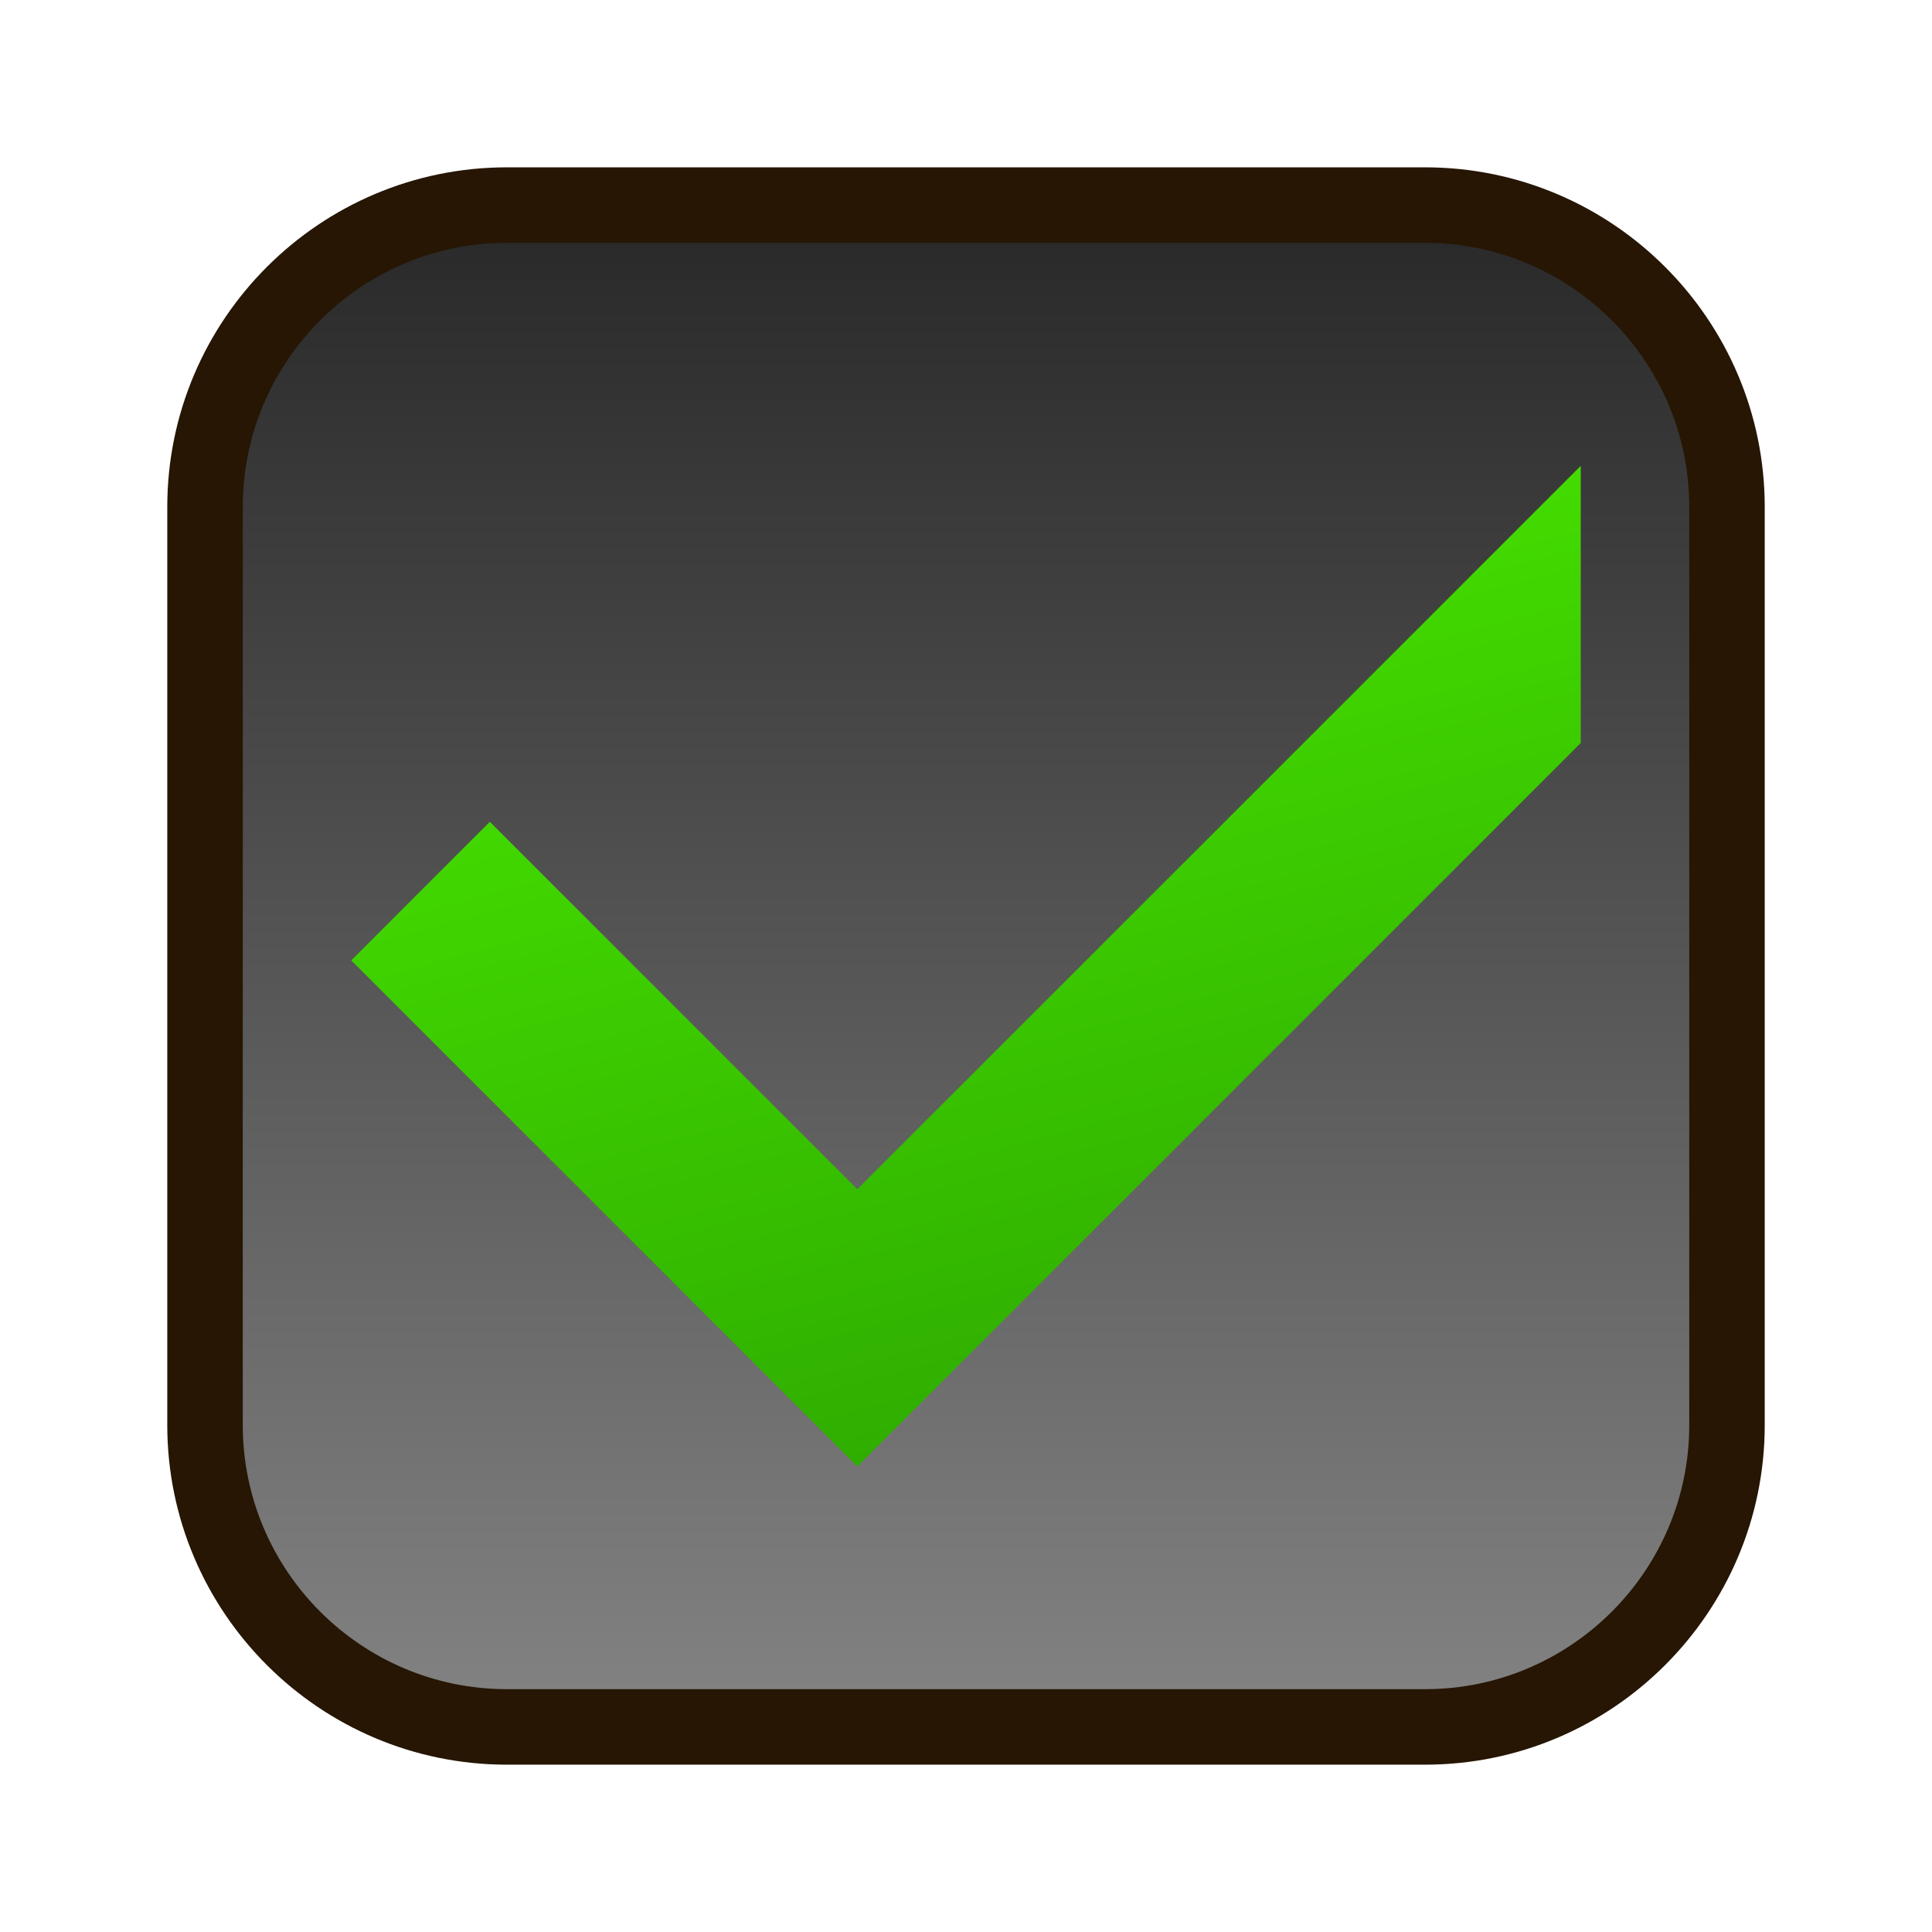 <?xml version="1.0" encoding="utf-8"?>
<!-- Generator: Adobe Illustrator 15.0.0, SVG Export Plug-In . SVG Version: 6.00 Build 0)  -->
<!DOCTYPE svg PUBLIC "-//W3C//DTD SVG 1.1//EN" "http://www.w3.org/Graphics/SVG/1.1/DTD/svg11.dtd">
<svg version="1.1" id="レイヤー_1" xmlns="http://www.w3.org/2000/svg" xmlns:xlink="http://www.w3.org/1999/xlink" x="0px"
	 y="0px" width="64px" height="64px" viewBox="0 0 64 64" style="enable-background:new 0 0 64 64;" xml:space="preserve">
<g>
	<g>
		<linearGradient id="SVGID_1_" gradientUnits="userSpaceOnUse" x1="32" y1="83.083" x2="32" y2="6.291">
			<stop  offset="0" style="stop-color:#B2B2B2"/>
			<stop  offset="1" style="stop-color:#272727"/>
		</linearGradient>
		<path style="fill:url(#SVGID_1_);" d="M57.209,47.205c0,5.502-4.501,10.002-10.003,10.002H16.794
			c-5.501,0-10.003-4.5-10.003-10.002V16.796c0-5.501,4.501-10.003,10.003-10.003
			h30.412c5.502,0,10.003,4.501,10.003,10.003V47.205z"/>
		<path style="fill:#261603;" d="M47.206,58.457H16.794c-6.205,0-11.253-5.047-11.253-11.252
			V16.796c0-6.205,5.048-11.253,11.253-11.253h30.412
			c6.205,0,11.253,5.048,11.253,11.253v30.409
			C58.459,53.41,53.411,58.457,47.206,58.457z M16.794,8.043
			c-4.826,0-8.752,3.926-8.752,8.752v30.409c0,4.826,3.926,8.752,8.752,8.752
			h30.412c4.826,0,8.753-3.926,8.753-8.752V16.796
			c0-4.826-3.927-8.752-8.753-8.752H16.794z"/>
	</g>
	<linearGradient id="SVGID_2_" gradientUnits="userSpaceOnUse" x1="30.741" y1="18.933" x2="49.657" y2="89.35">
		<stop  offset="0" style="stop-color:#45DF00"/>
		<stop  offset="1" style="stop-color:#0C5F00"/>
	</linearGradient>
	<polygon style="fill:url(#SVGID_2_);" points="28.4,39.395 16.227,27.223 11.636,31.814 
		28.392,48.57 28.4,48.561 28.408,48.57 52.364,24.613 52.364,15.431 	"/>
</g>
</svg>
